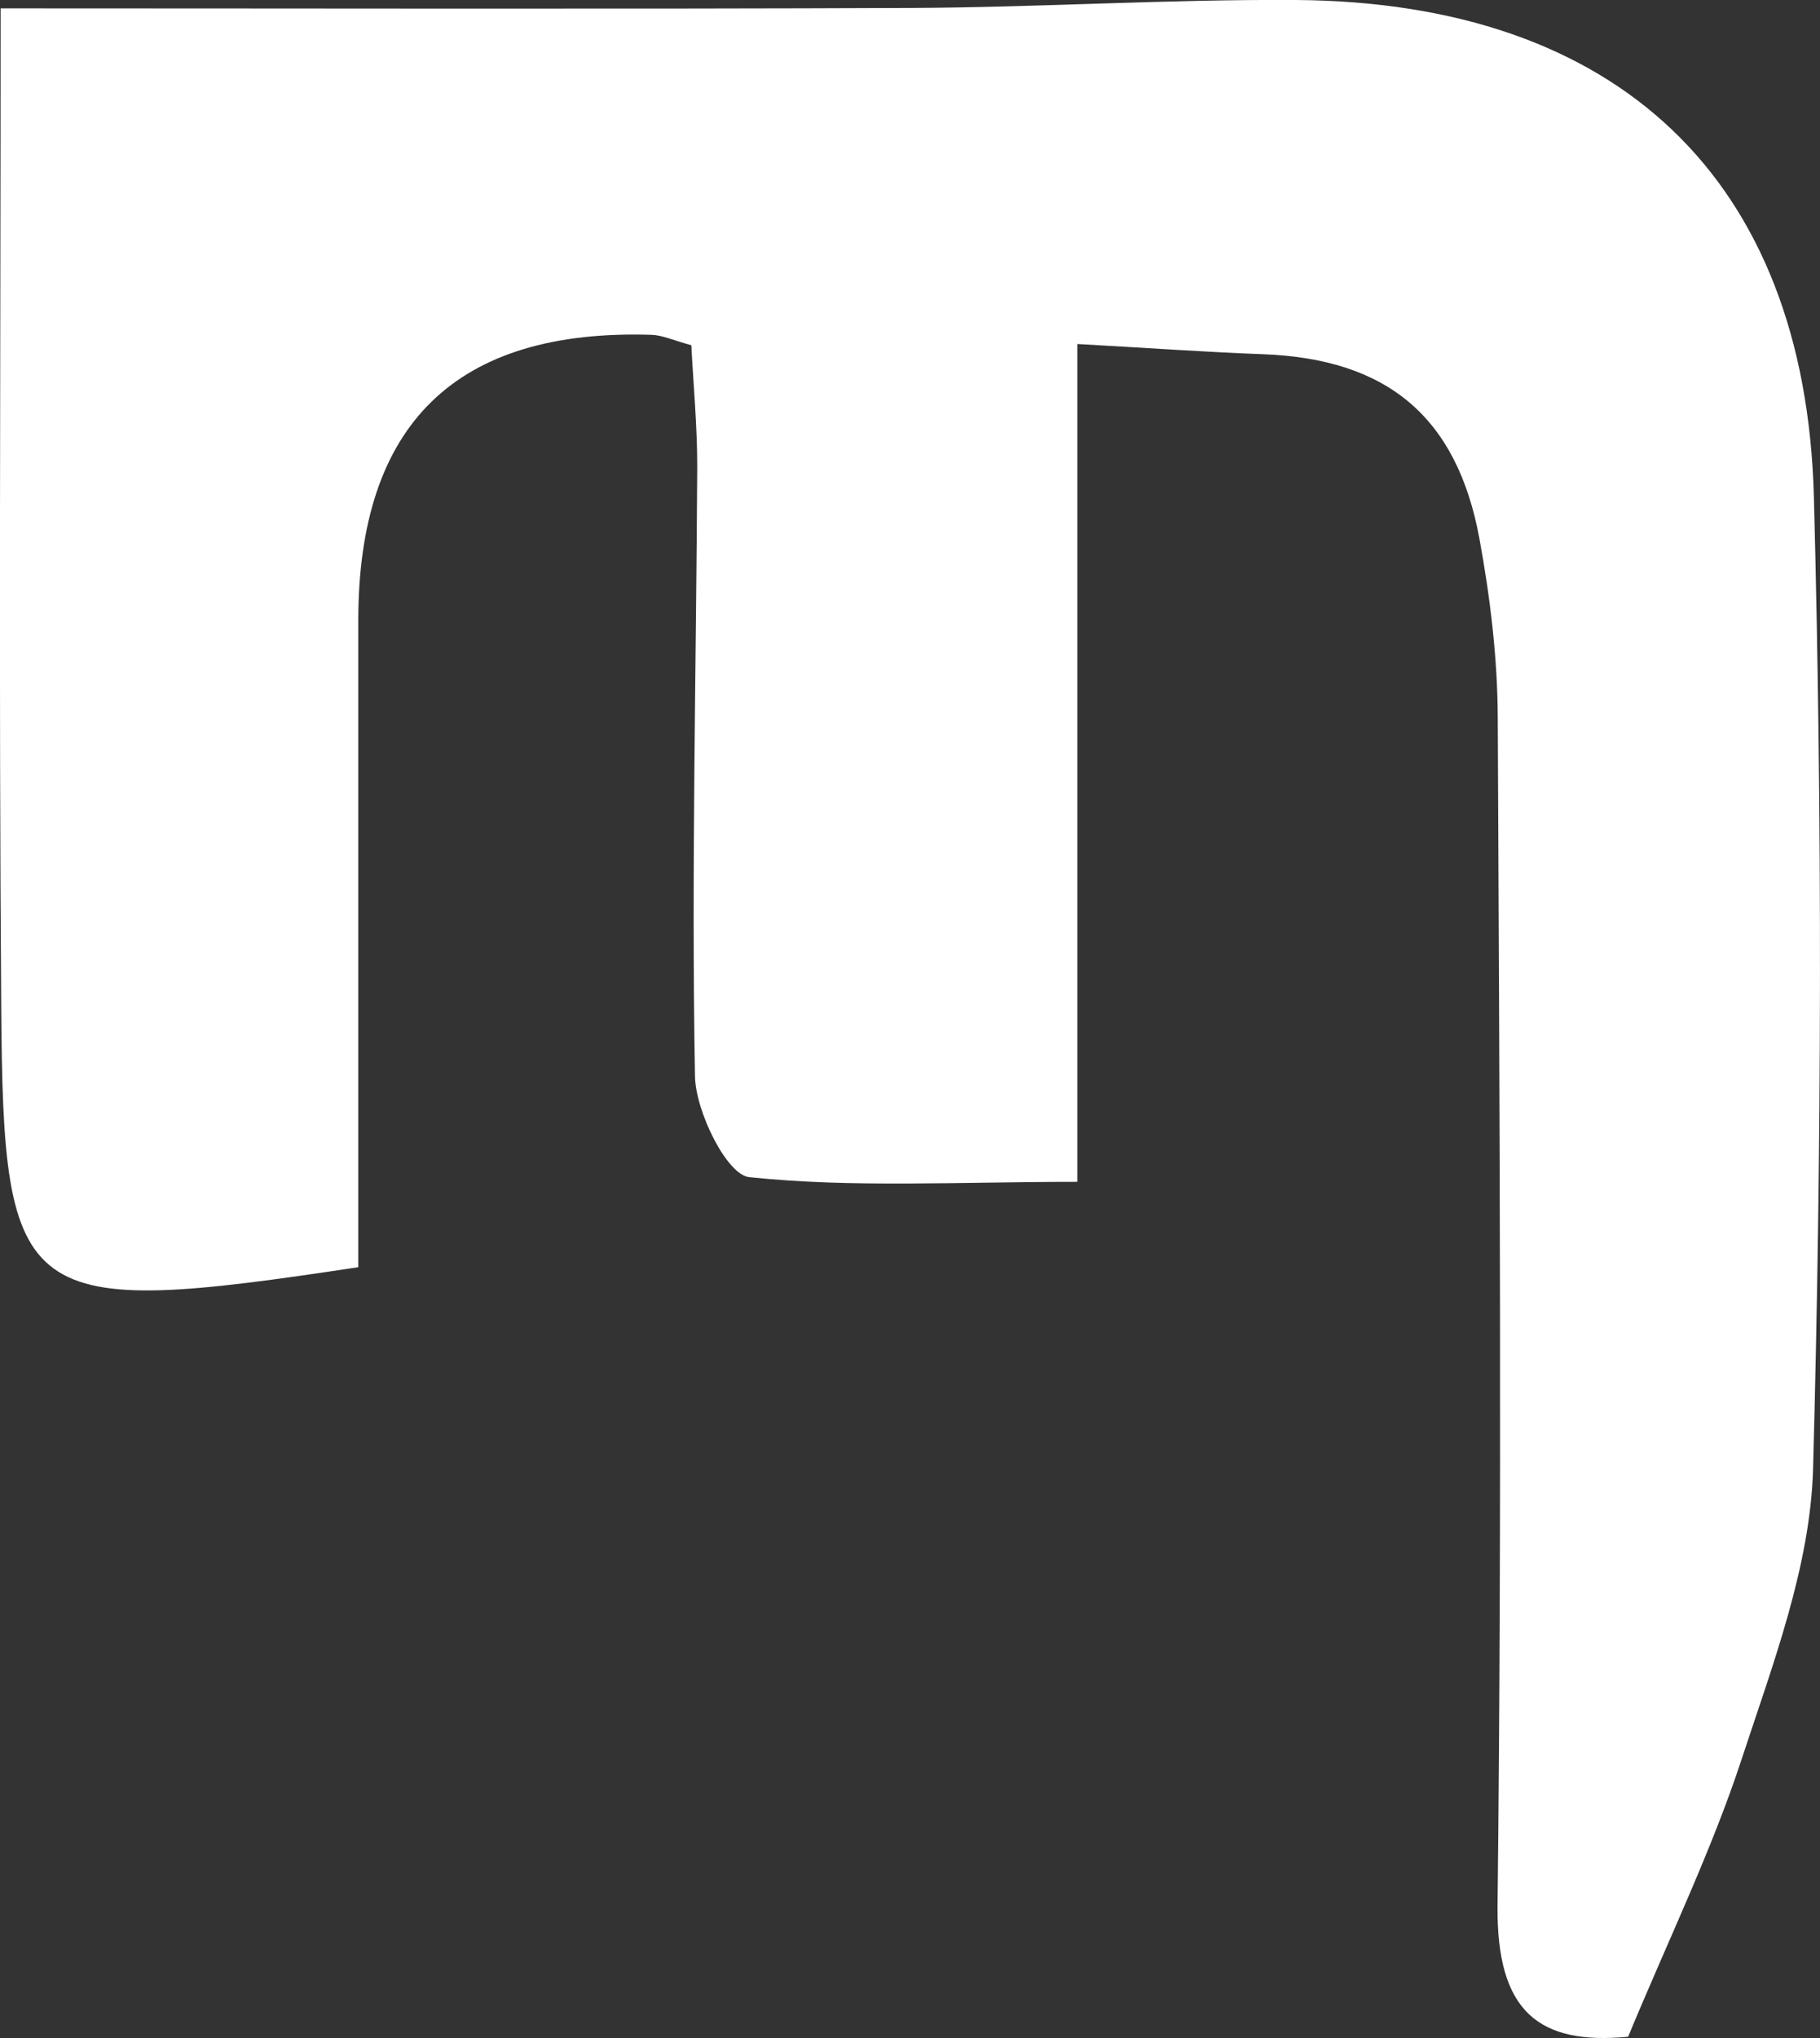 <?xml version="1.0" encoding="UTF-8"?>
<svg id="_레이어_2" data-name="레이어 2" xmlns="http://www.w3.org/2000/svg" viewBox="0 0 89.35 100">
  <rect x="0" y="0" width="89.35" height="100" fill="#333333" stroke="none"/>
  <defs>
    <style>
      .cls-1 {
        fill: #fff;
        stroke-width: 0px;
      }
    </style>
  </defs>
  <g id="_레이어_1-2" data-name="레이어 1">
    <path class="cls-1" d="M17.58,62.18C1,64.69.16,64.1.06,49.43-.06,33.39.03,17.36.03.41c15.28,0,30.02.04,44.76-.02,6.28-.03,12.56-.43,18.84-.39,15.73.11,25,8.73,25.42,24.38.42,15.89.39,31.8-.04,47.68-.13,4.79-1.98,9.61-3.51,14.27-1.48,4.5-3.57,8.79-5.57,13.61-4.36.41-6.47-1.2-6.41-6.45.22-19.42.1-38.84.01-58.26-.01-2.94-.37-5.91-.9-8.8-1.11-6.02-4.57-8.83-10.64-9.05-2.75-.1-5.49-.3-9.1-.5v41.11c-5.94,0-11.07.3-16.11-.23-1.09-.11-2.62-3.2-2.66-4.93-.18-9.98.06-19.96.11-29.95,0-1.99-.19-3.99-.29-5.94-.91-.25-1.42-.49-1.94-.51q-14.41-.46-14.41,14.02c0,10.52,0,21.03,0,31.73Z"/>
  </g>
</svg>